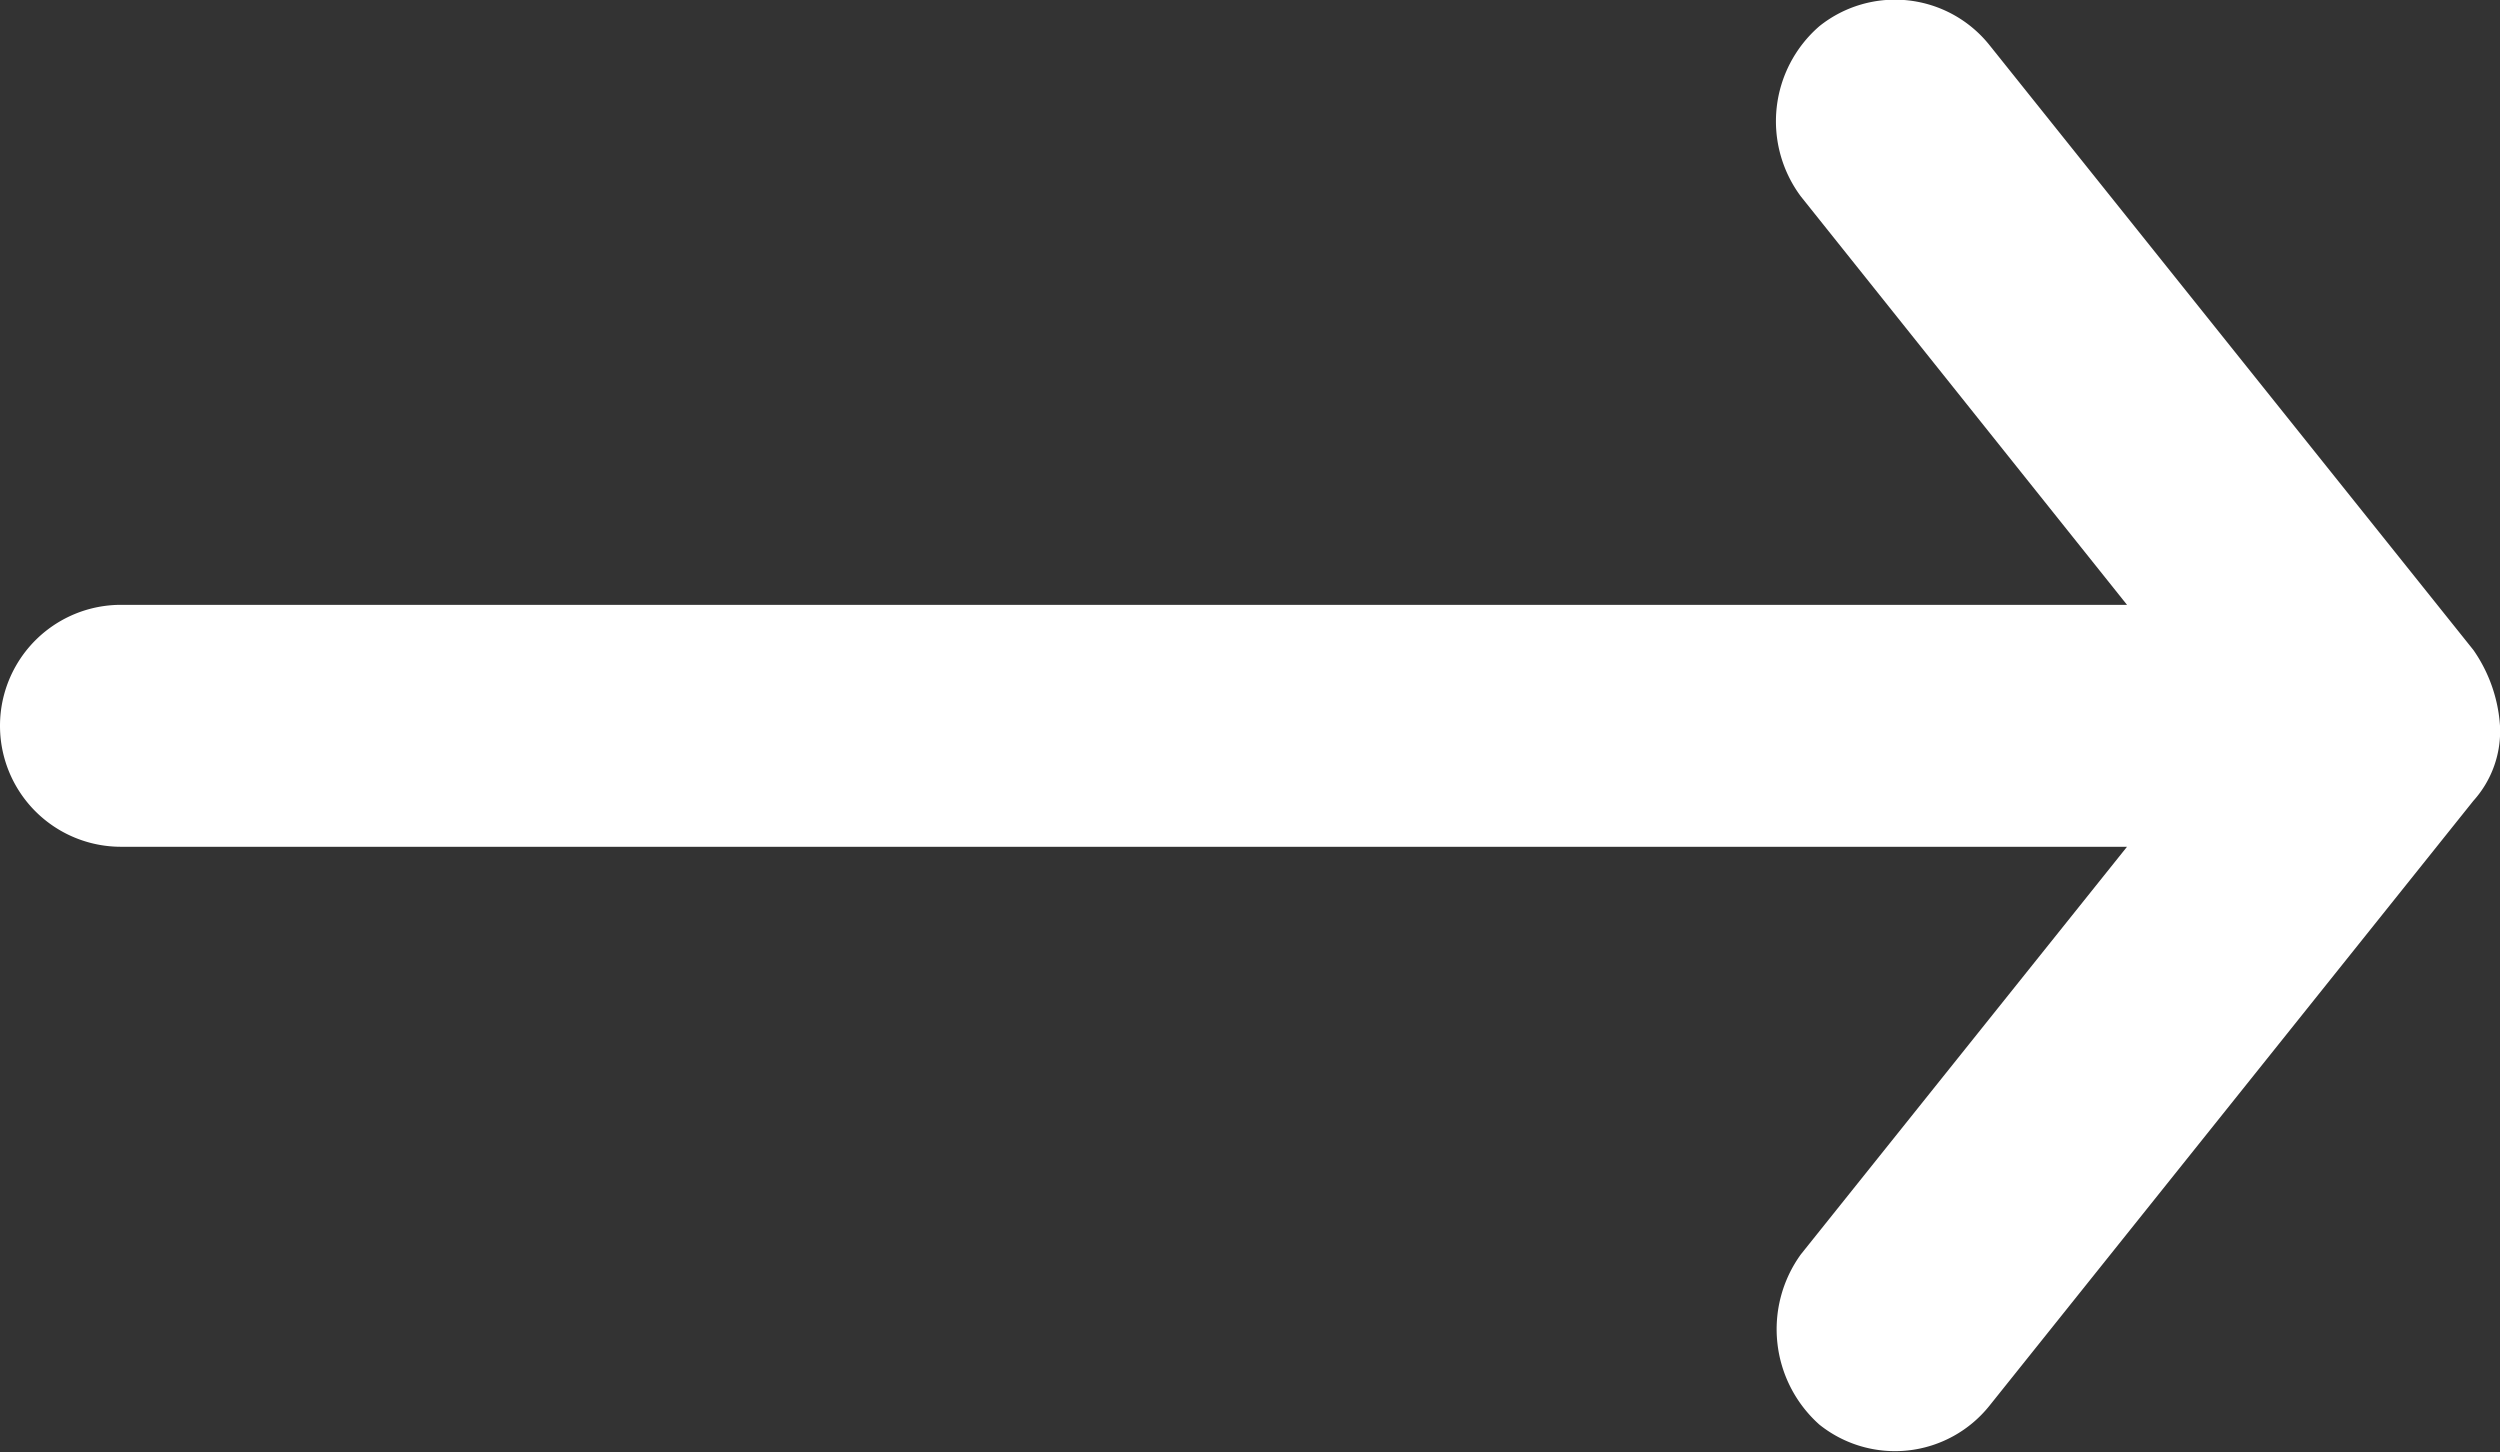 <svg xmlns="http://www.w3.org/2000/svg" fill="#fff" viewBox="0 0 62 36.01"><rect x="0" y="0" width="62" height="36.01" fill="#333333" stroke="none"/><title>arrow_right</title><path d="M62 18a3.71 3.71 0 0 0-.66-1.88l-12-15a3 3 0 0 0-4.22-.47 3.12 3.12 0 0 0-.46 4.22L52.75 15H3a3 3 0 0 0 0 6h49.75l-8.09 10.11a3.17 3.17 0 0 0 .46 4.22 3 3 0 0 0 4.22-.47l12-15A2.58 2.58 0 0 0 62 18z"/></svg>
